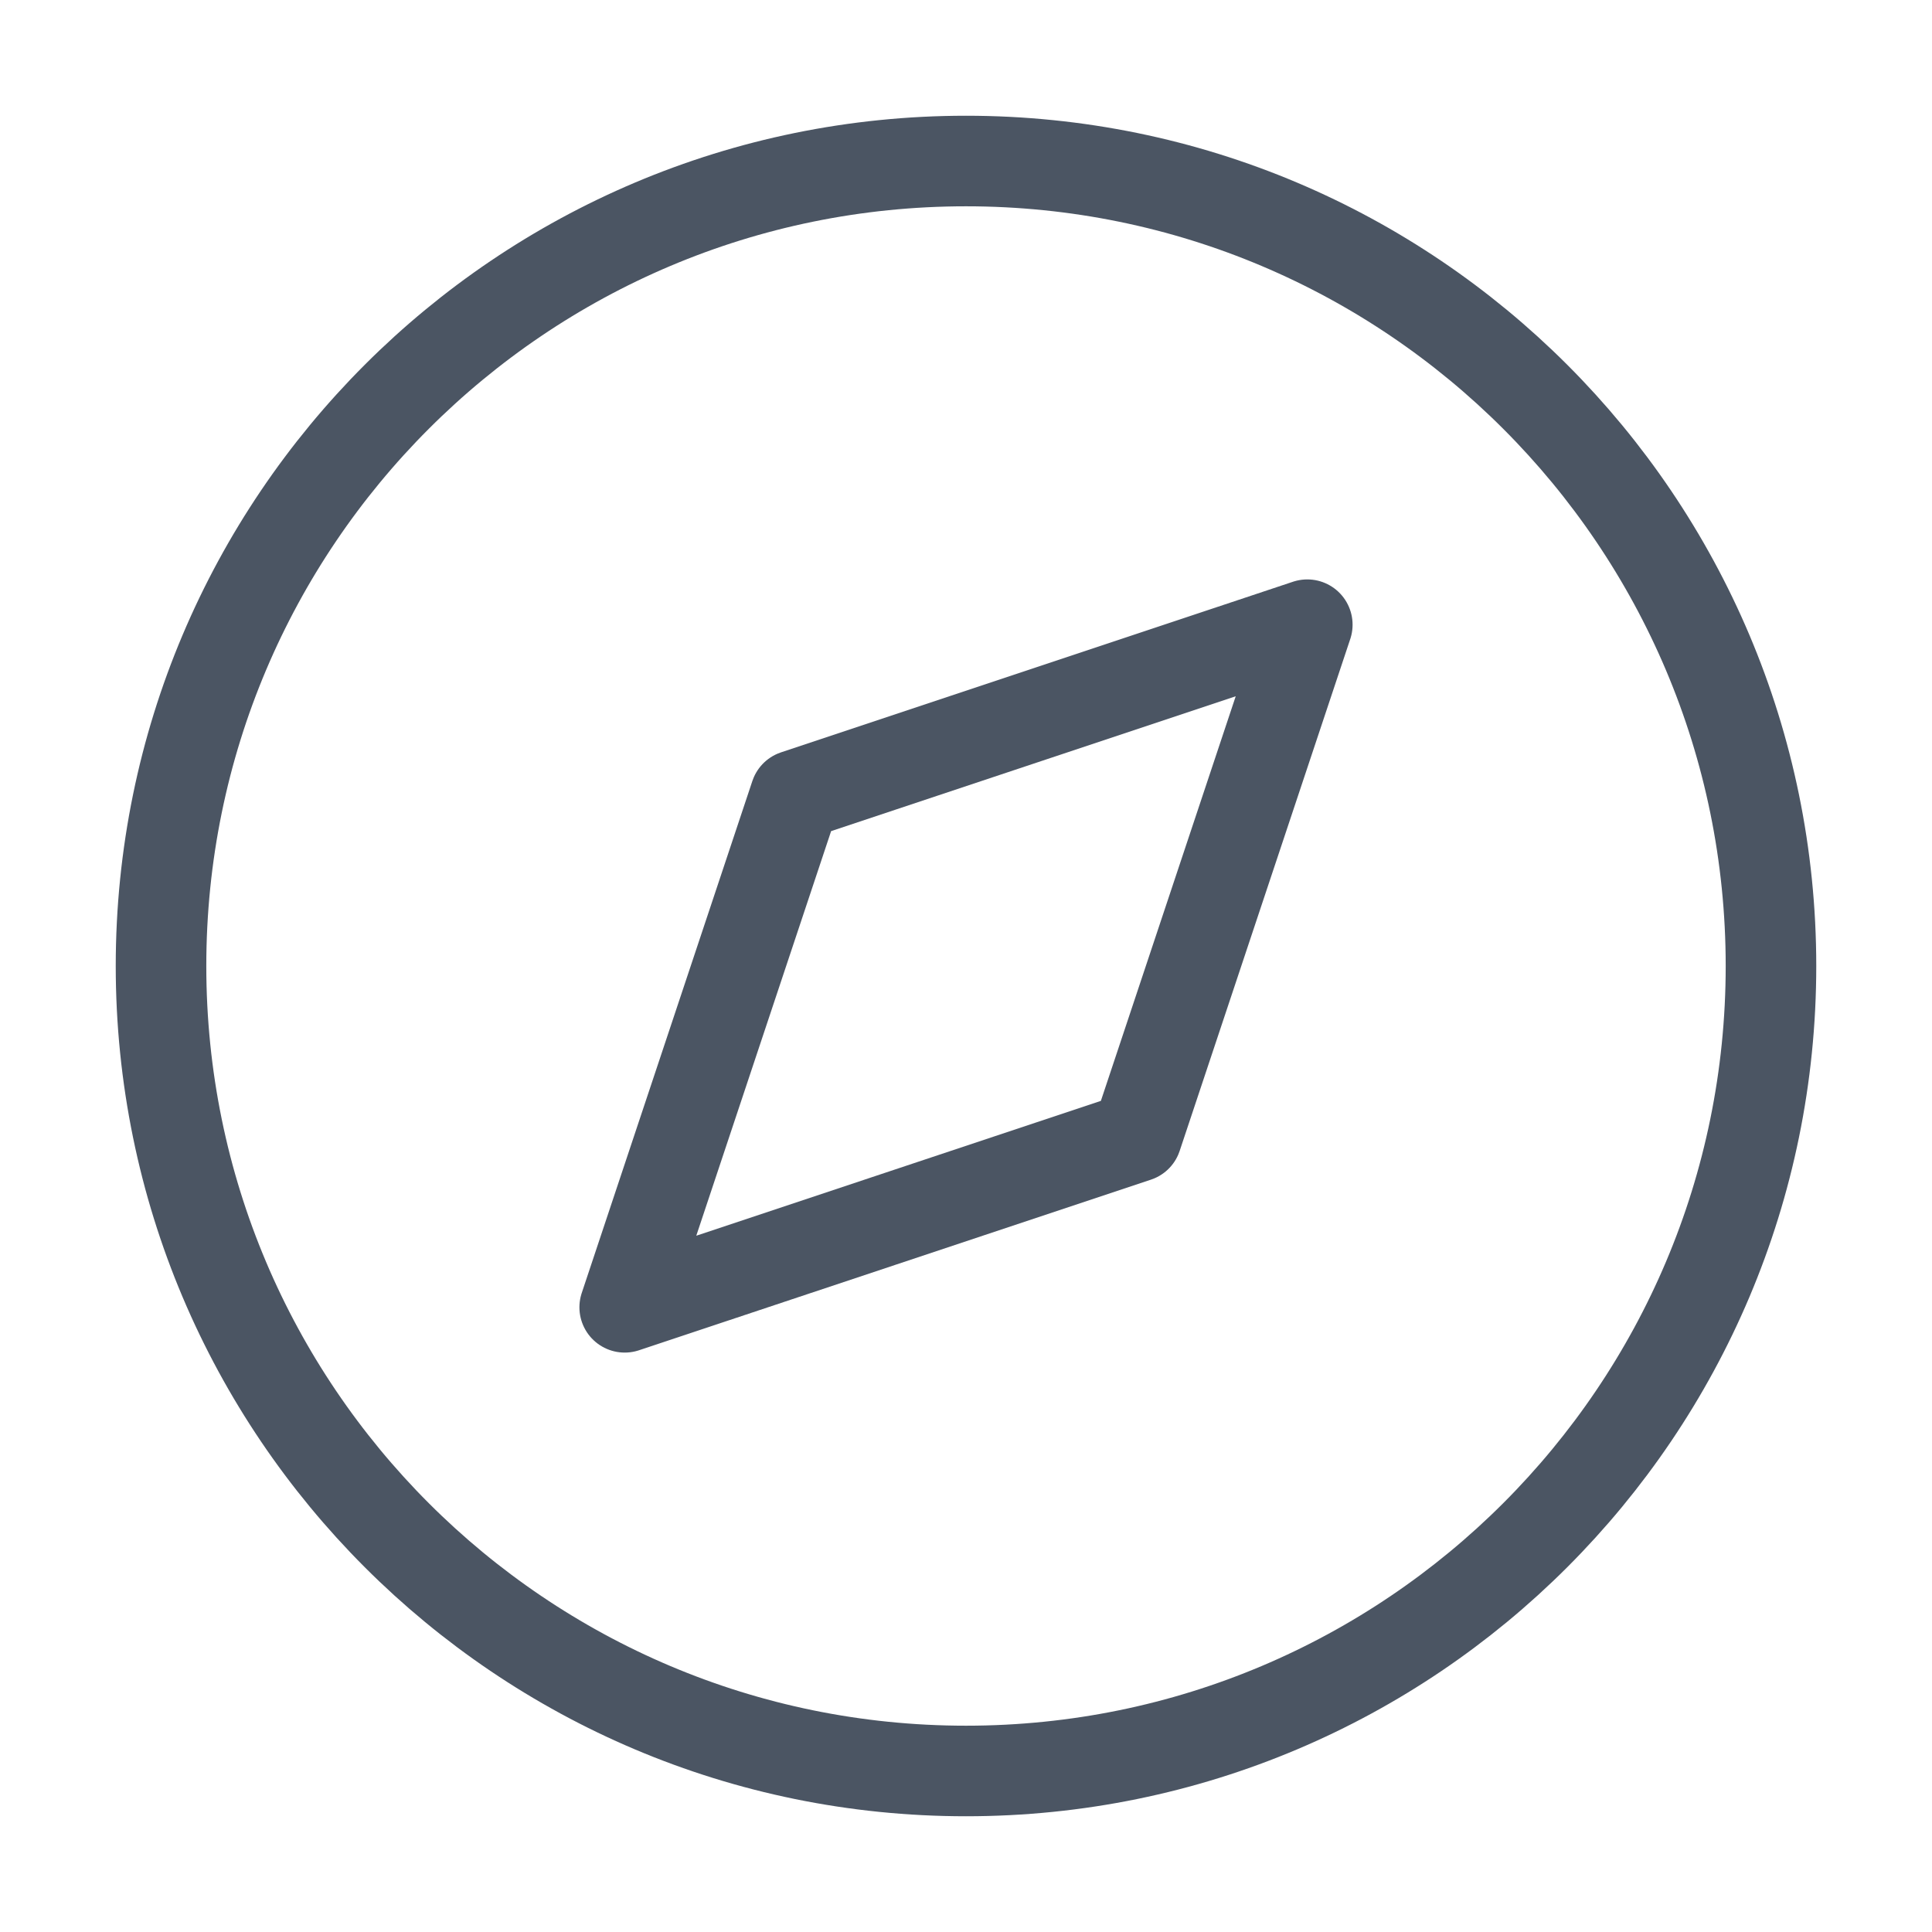 <svg width="32" height="32" viewBox="0 0 32 32" fill="none" xmlns="http://www.w3.org/2000/svg">
<path d="M16 29.333C23.364 29.333 29.333 23.364 29.333 16C29.333 8.636 23.364 2.667 16 2.667C8.636 2.667 2.667 8.636 2.667 16C2.667 23.364 8.636 29.333 16 29.333Z" stroke="#4B5563" stroke-width="1.5" stroke-linecap="round" stroke-linejoin="round"/>
<path d="M21.653 10.347L18.827 18.827L10.347 21.653L13.173 13.173L21.653 10.347Z" stroke="#4B5563" stroke-width="1.5" stroke-linecap="round" stroke-linejoin="round"/>
</svg>
